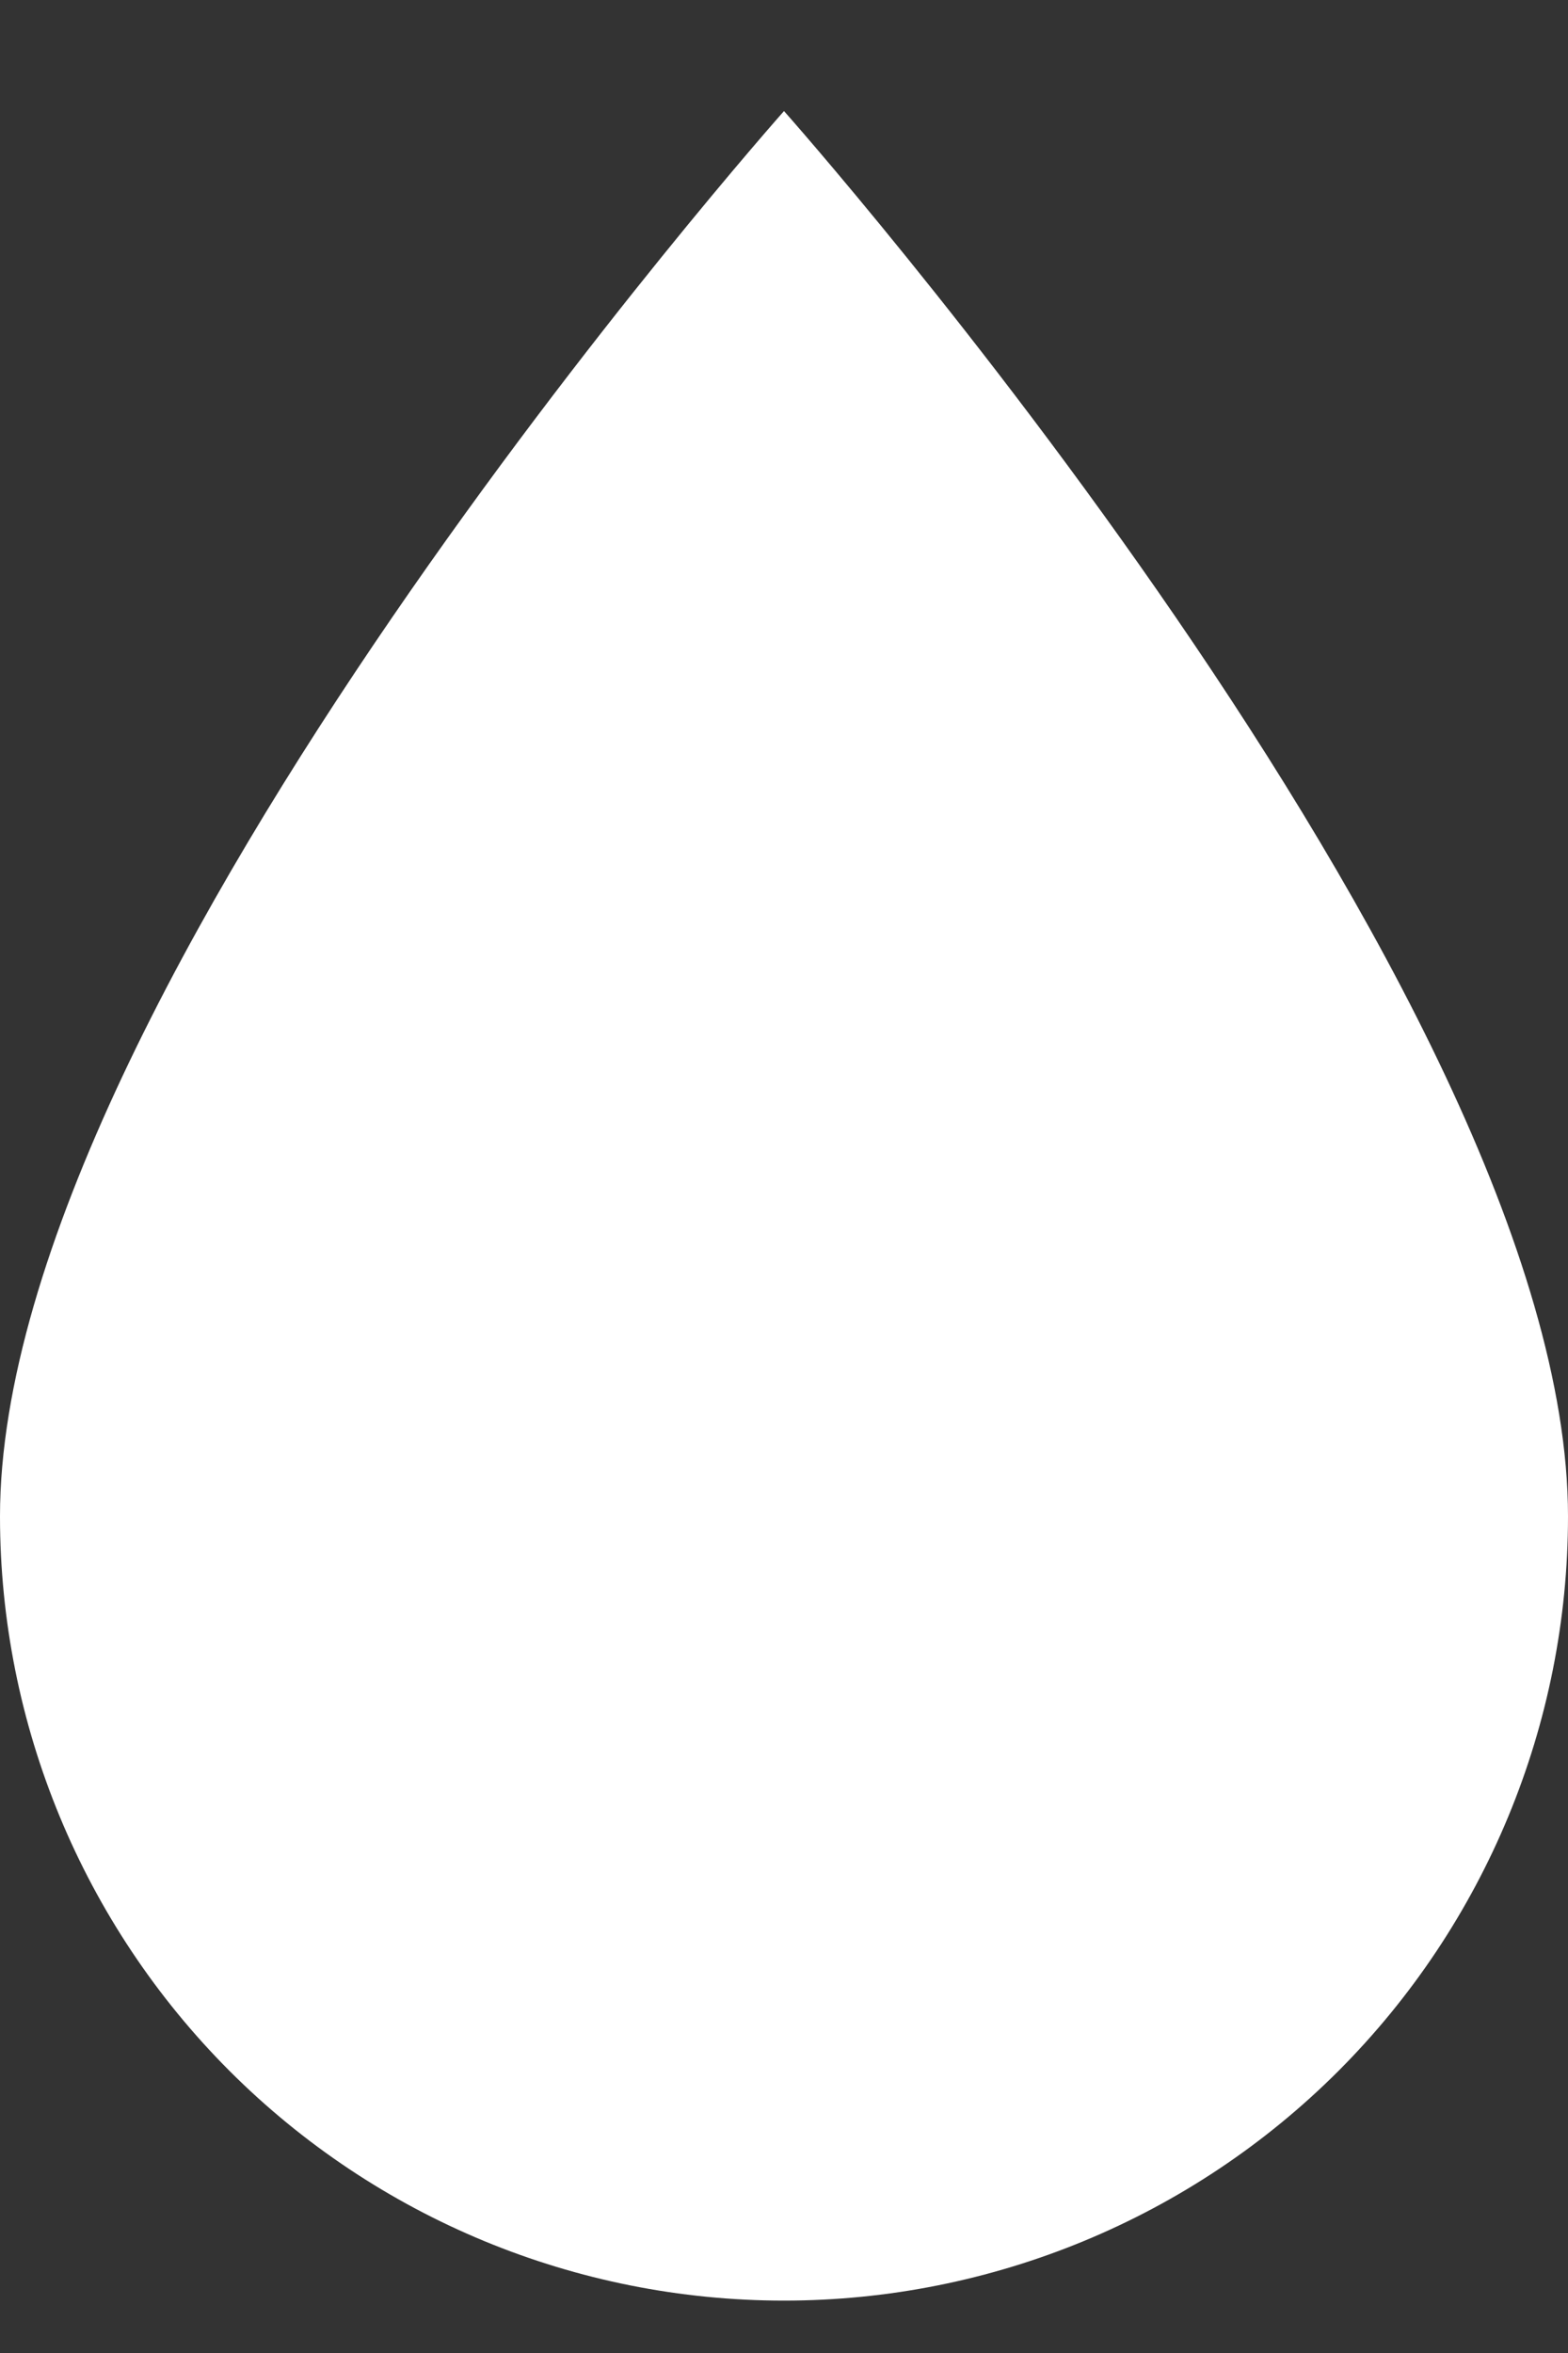 <svg width="10" height="15" viewBox="0 0 10 15" fill="none" xmlns="http://www.w3.org/2000/svg">
    <rect x="0" y="0" width="10" height="15" fill="#333333" stroke="none"/>
    <path
        d="M5 14.666C3.674 14.666 2.402 14.14 1.464 13.202C0.527 12.264 0 10.992 0 9.666C0 6.333 5 0.708 5 0.708C5 0.708 10 6.333 10 9.666C10 10.992 9.473 12.264 8.536 13.202C7.598 14.14 6.326 14.666 5 14.666Z"
        fill="white" />
</svg>
